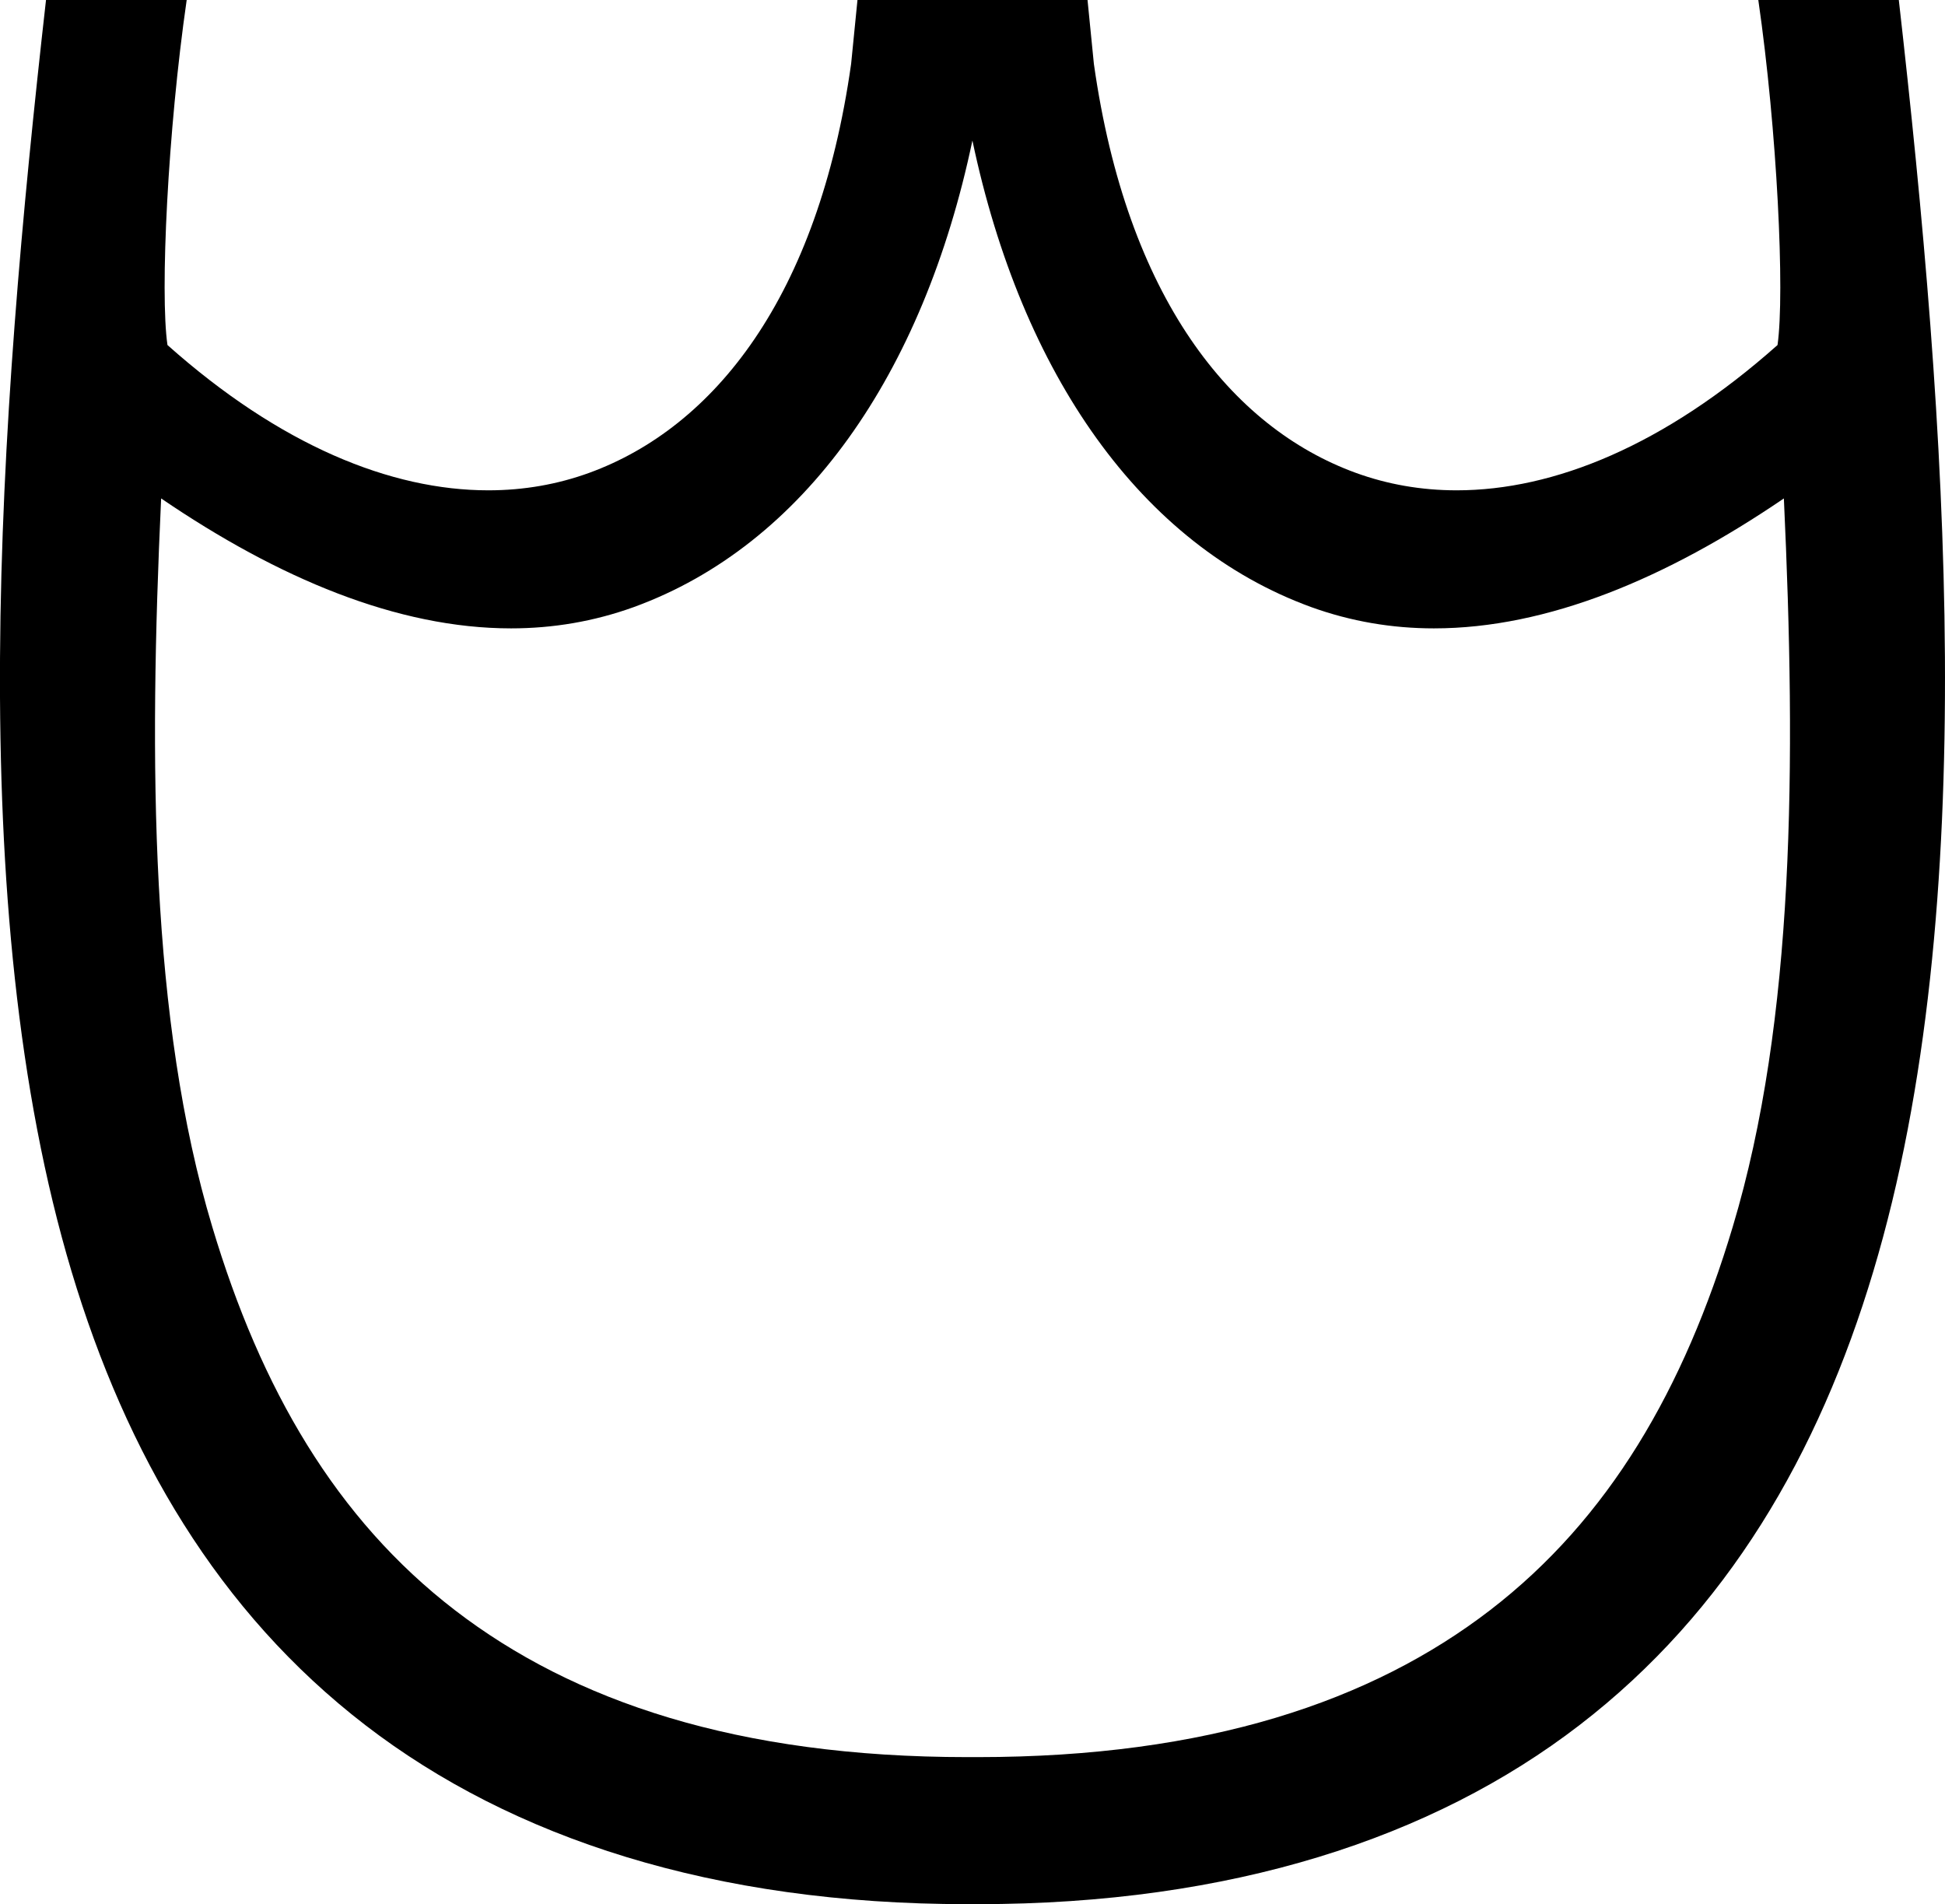 <?xml version='1.0' encoding ='UTF-8' standalone='yes'?>
<svg width='11.033' height='10.8' xmlns='http://www.w3.org/2000/svg' xmlns:xlink='http://www.w3.org/1999/xlink' xmlns:inkscape='http://www.inkscape.org/namespaces/inkscape'>
<path style='fill:#000000; stroke:none' d=' M 5.516 0.797  C 5.796 2.125 6.474 3.092 7.437 3.443  C 7.664 3.525 7.897 3.564 8.134 3.564  C 8.778 3.564 9.454 3.28 10.119 2.827  L 10.119 2.827  C 10.189 4.335 10.181 5.786 9.829 6.958  C 9.554 7.877 9.127 8.614 8.452 9.133  C 7.782 9.648 6.851 9.966 5.545 9.966  C 5.535 9.966 5.526 9.966 5.516 9.966  C 5.507 9.966 5.497 9.966 5.488 9.966  C 4.182 9.966 3.251 9.648 2.581 9.133  C 1.906 8.614 1.479 7.877 1.204 6.958  C 0.852 5.786 0.844 4.335 0.914 2.827  L 0.914 2.827  C 1.579 3.28 2.254 3.564 2.899 3.564  C 3.136 3.564 3.369 3.525 3.596 3.443  C 4.559 3.092 5.237 2.125 5.516 0.797  Z  M 0.261 0  C -0.009 2.389 -0.213 5.146 0.406 7.212  C 0.716 8.245 1.236 9.141 2.073 9.785  C 2.905 10.425 4.047 10.8 5.487 10.8  C 5.497 10.8 5.507 10.8 5.516 10.8  C 5.526 10.8 5.536 10.8 5.546 10.8  C 6.985 10.8 8.127 10.425 8.959 9.785  C 9.797 9.141 10.317 8.245 10.626 7.212  C 11.246 5.146 11.042 2.389 10.771 0  L 9.974 0  C 10.081 0.739 10.125 1.663 10.083 1.957  C 9.443 2.526 8.816 2.781 8.263 2.781  C 8.061 2.781 7.87 2.747 7.691 2.682  C 6.983 2.424 6.392 1.687 6.205 0.362  L 6.169 0  L 4.864 0  L 4.828 0.362  C 4.641 1.687 4.05 2.424 3.342 2.682  C 3.163 2.747 2.972 2.781 2.77 2.781  C 2.217 2.781 1.589 2.526 0.95 1.957  C 0.907 1.663 0.952 0.739 1.059 0  Z '/></svg>
